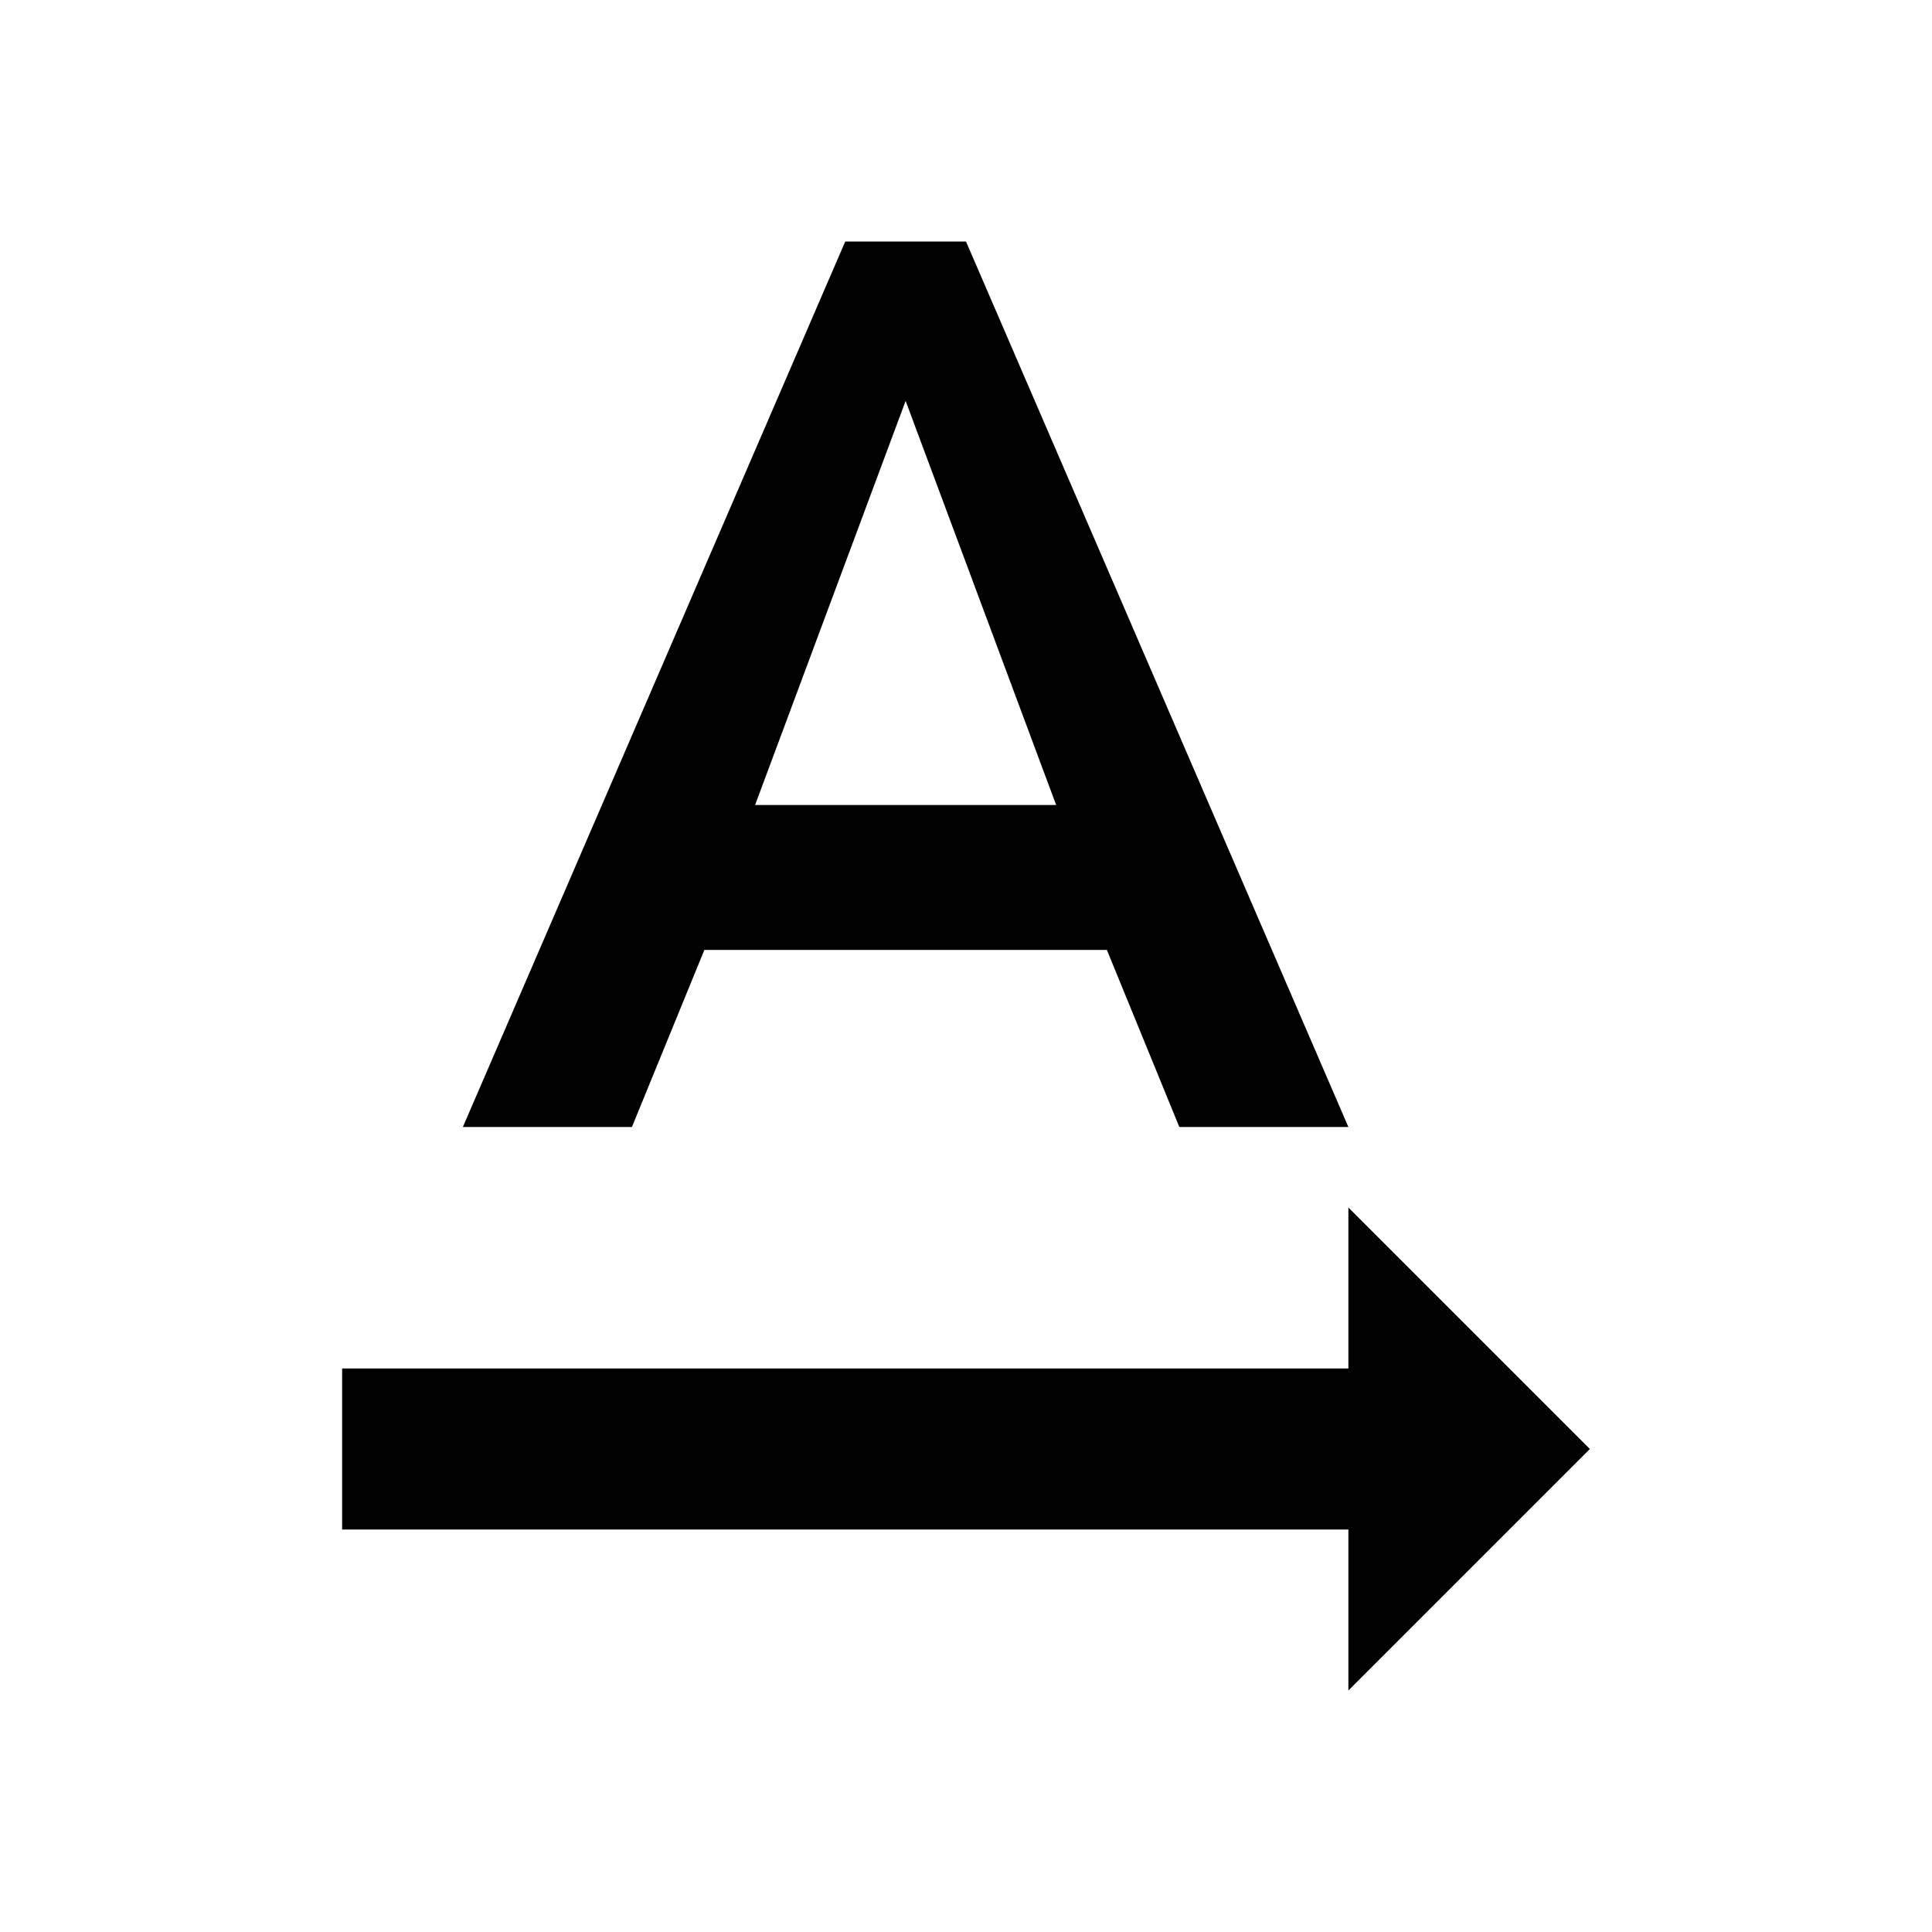 <svg  viewBox="0 0 24 24" fill="none" xmlns="http://www.w3.org/2000/svg">
    <path d="M12 3H10.5L5.75 14H7.85L8.75 11.8H13.75L14.65 14H16.75L12 3ZM9.38 10L11.25 4.98L13.12 10H9.38ZM19.75 18L16.75 15V17H4.25V19H16.75V21L19.75 18Z" fill="currentColor" />
</svg>
